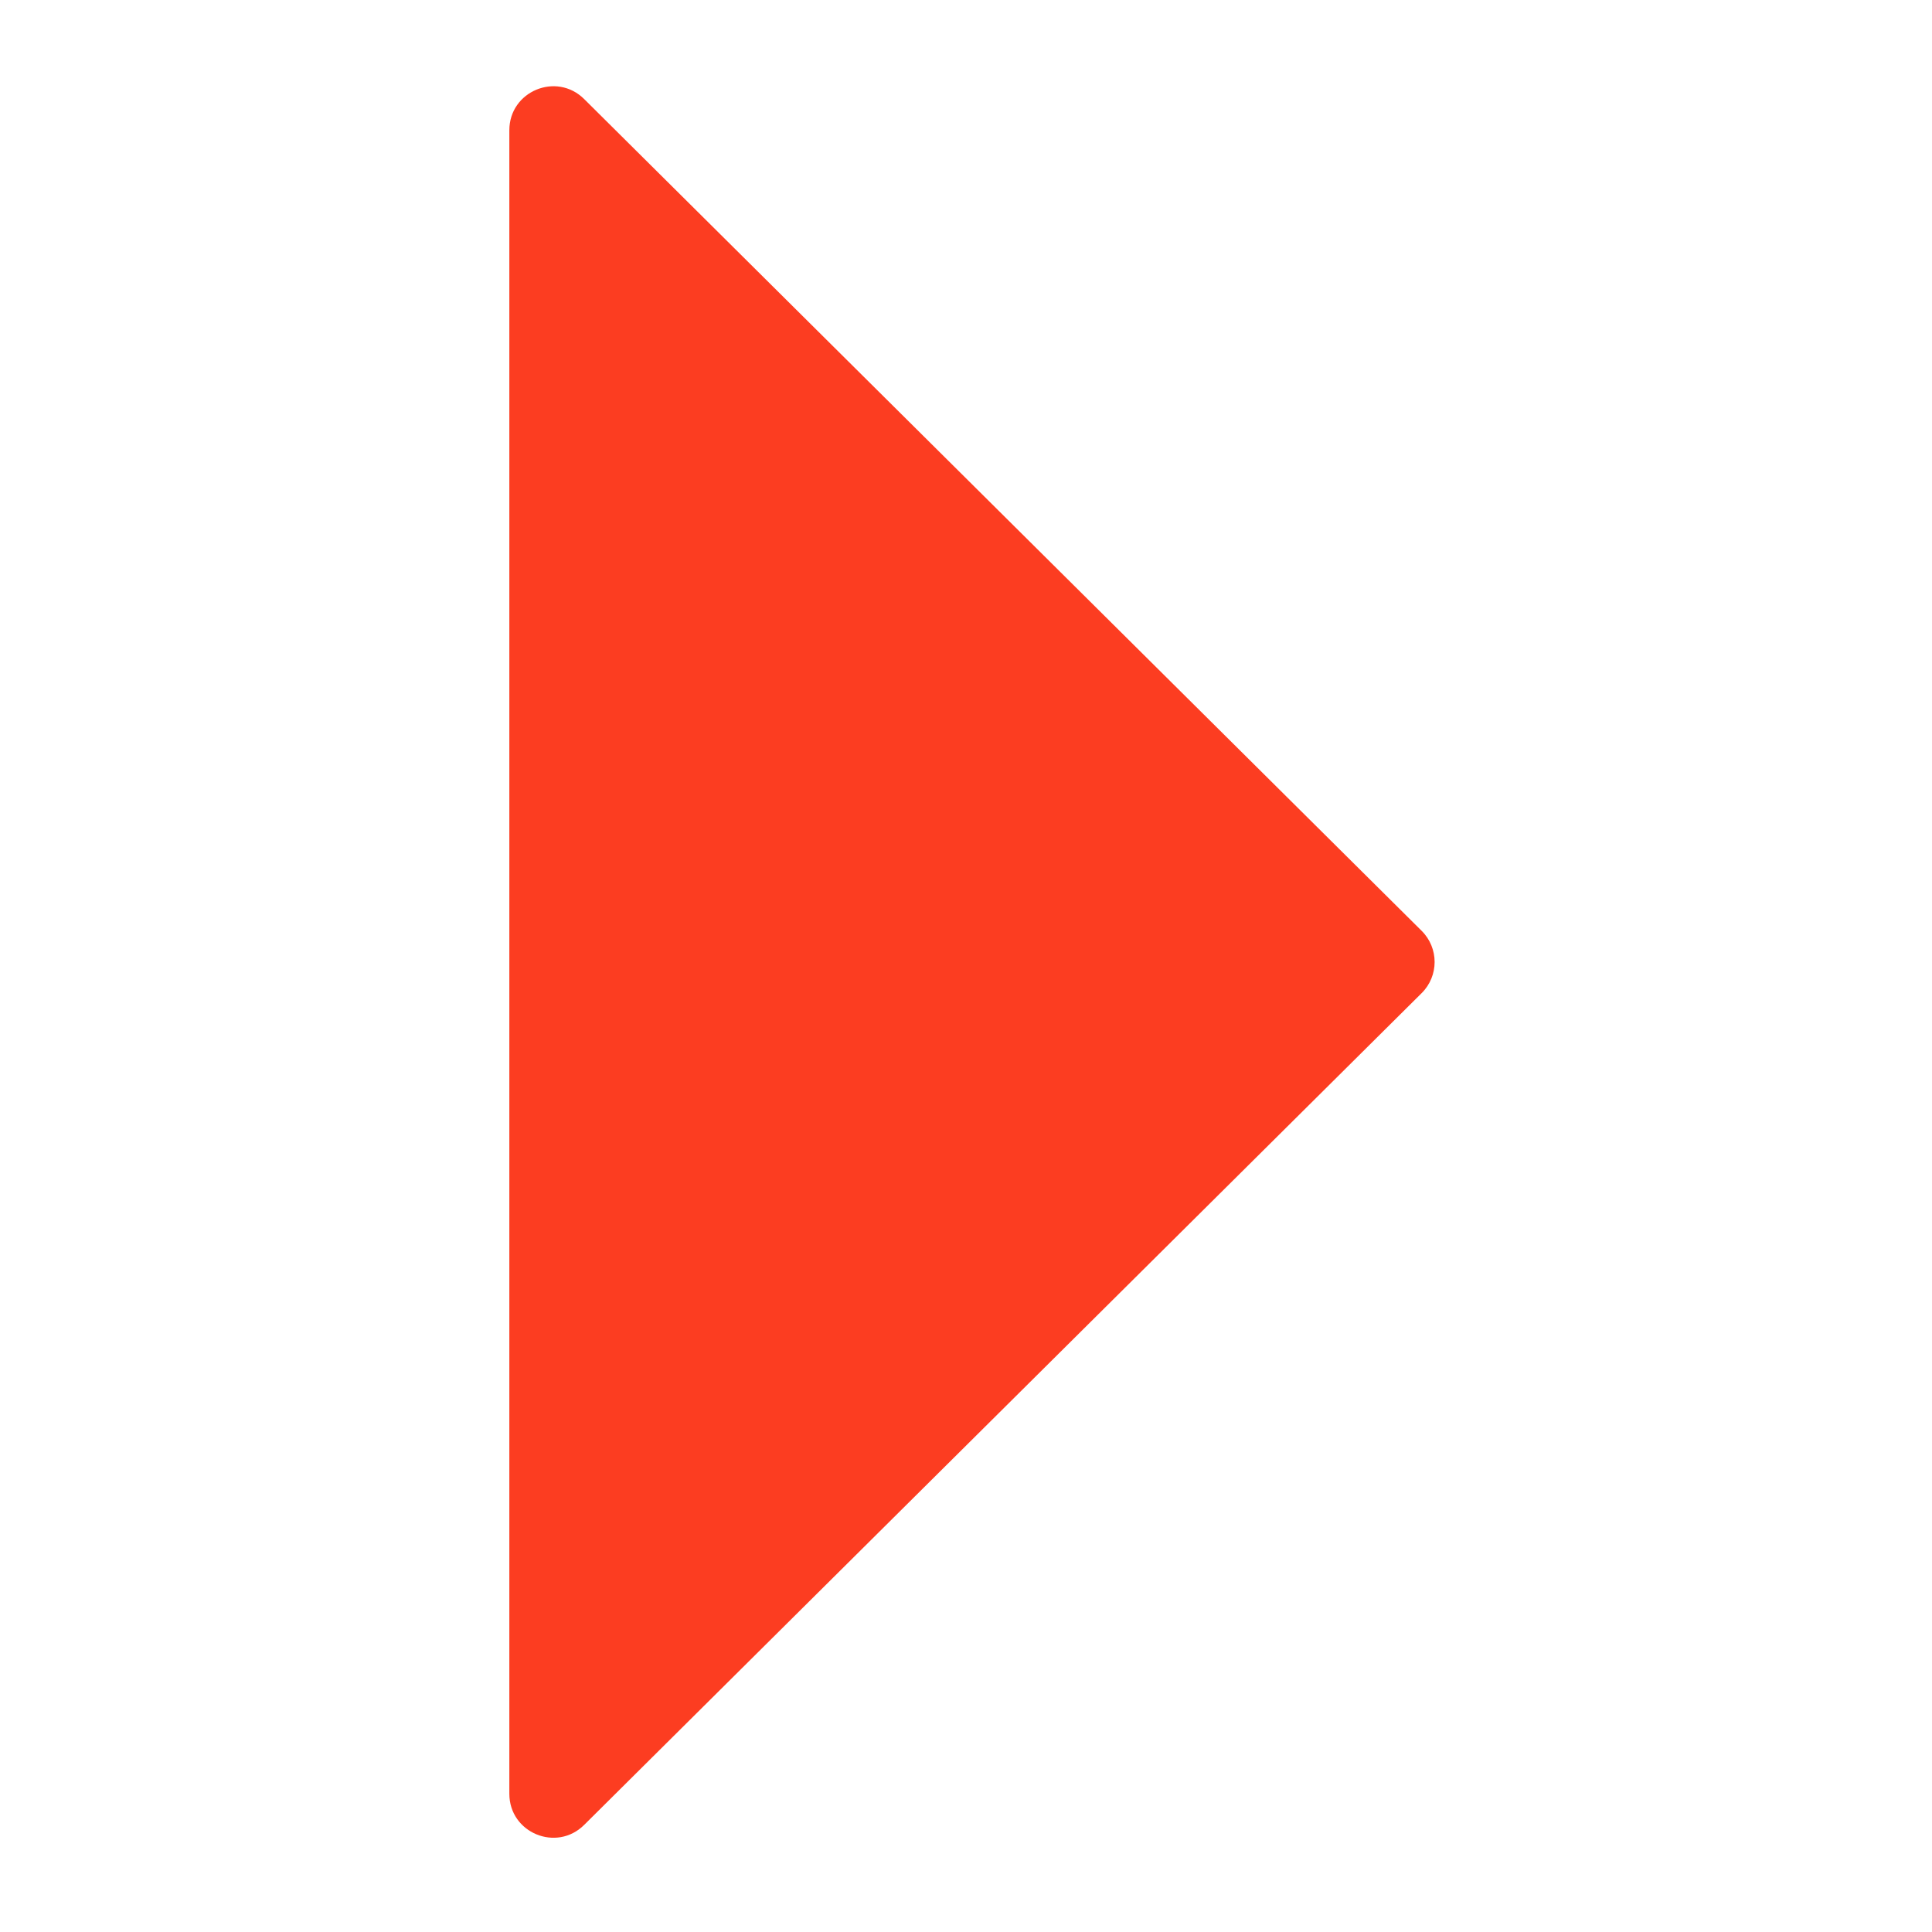 <svg width="44" height="44" viewBox="0 0 44 44" fill="none" xmlns="http://www.w3.org/2000/svg">
<path d="M32.377 22.618C32.771 22.227 32.771 21.59 32.377 21.199L13.304 2.256C12.673 1.63 11.6 2.077 11.6 2.966L11.6 40.852C11.6 41.741 12.673 42.188 13.304 41.561L32.377 22.618Z" fill="#FC3D21"/>
</svg>
